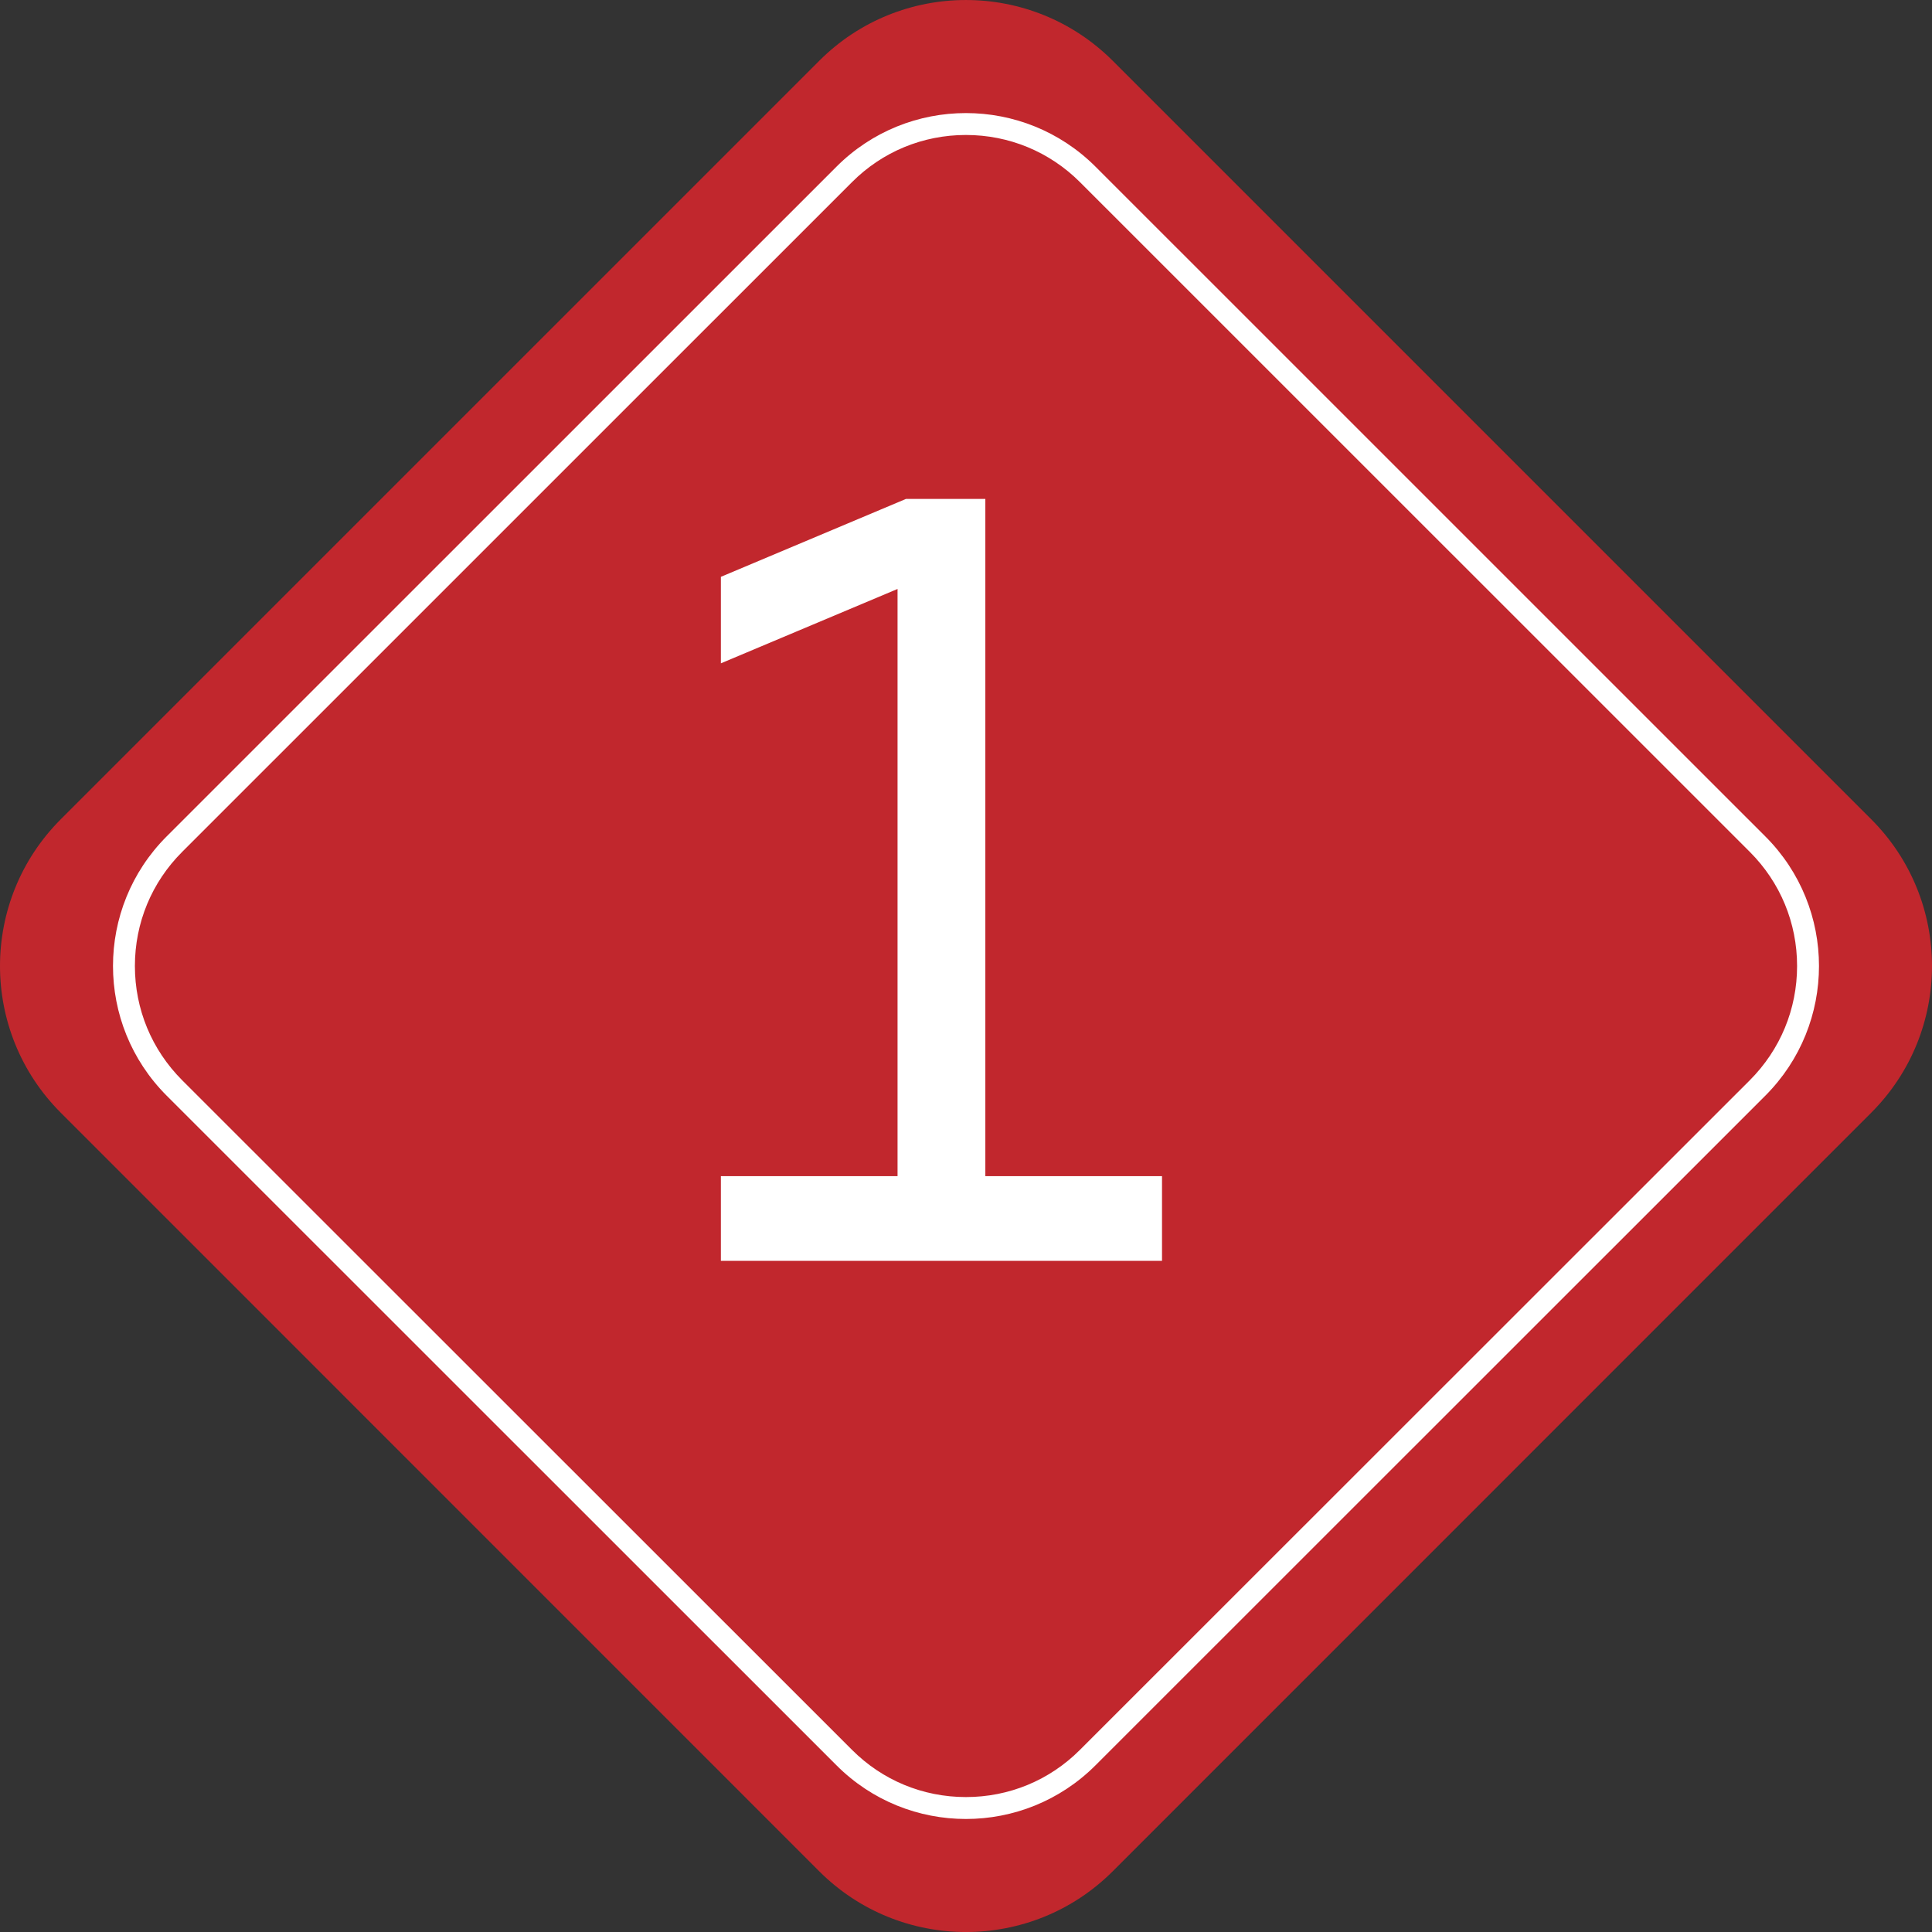 <?xml version="1.0" encoding="utf-8"?>
<!-- Generator: Adobe Illustrator 21.0.0, SVG Export Plug-In . SVG Version: 6.00 Build 0)  -->
<svg version="1.1" id="Capa_1" xmlns="http://www.w3.org/2000/svg" xmlns:xlink="http://www.w3.org/1999/xlink" x="0px" y="0px"
	 viewBox="0 0 97.993 97.994" style="enable-background:new 0 0 97.993 97.994;" xml:space="preserve">
<rect x="0" y="0" width="97.993" height="97.994" fill="#333333" stroke="none"/>
<g>
	<path style="fill:#C1272D;" d="M56.443,94.91c-4.116,4.112-10.785,4.112-14.894,0L3.087,56.443
		c-4.116-4.112-4.116-10.781,0-14.893L41.549,3.087c4.108-4.115,10.777-4.115,14.894,0l38.463,38.463
		c4.116,4.112,4.116,10.781,0,14.893L56.443,94.91z"/>
	<path style="fill:#FFFFFF;" d="M91.15,48.997c0,2.188-0.852,4.244-2.397,5.793L54.779,88.752
		c-1.545,1.549-3.603,2.399-5.792,2.397c-2.184-0.002-4.234-0.853-5.775-2.397L9.239,54.79
		c-1.546-1.549-2.397-3.606-2.397-5.793c0-2.187,0.851-4.242,2.397-5.788L43.212,9.24
		c1.541-1.544,3.596-2.394,5.779-2.394c2.189,0,4.243,0.851,5.788,2.394l33.974,33.969
		C90.298,44.754,91.15,46.81,91.15,48.997 M92.261,48.997c0-2.379-0.907-4.76-2.723-6.574L55.566,8.454
		c-3.63-3.625-9.518-3.625-13.139,0L8.454,42.422c-1.815,1.815-2.723,4.195-2.723,6.574
		c0,2.381,0.907,4.761,2.723,6.578l33.973,33.964c3.621,3.63,9.509,3.63,13.139,0l33.973-33.964
		C91.354,53.757,92.261,51.377,92.261,48.997L92.261,48.997z"/>
</g>
<g>
	<path style="fill:#FFFFFF;stroke:#FFFFFF;stroke-width:1.073;stroke-miterlimit:10;" d="M37.1,63.415v-3.223h8.961V29.065
		l-8.961,3.772v-3.223l8.961-3.772h3.38v34.35h8.961v3.223H37.1z"/>
</g>
</svg>
